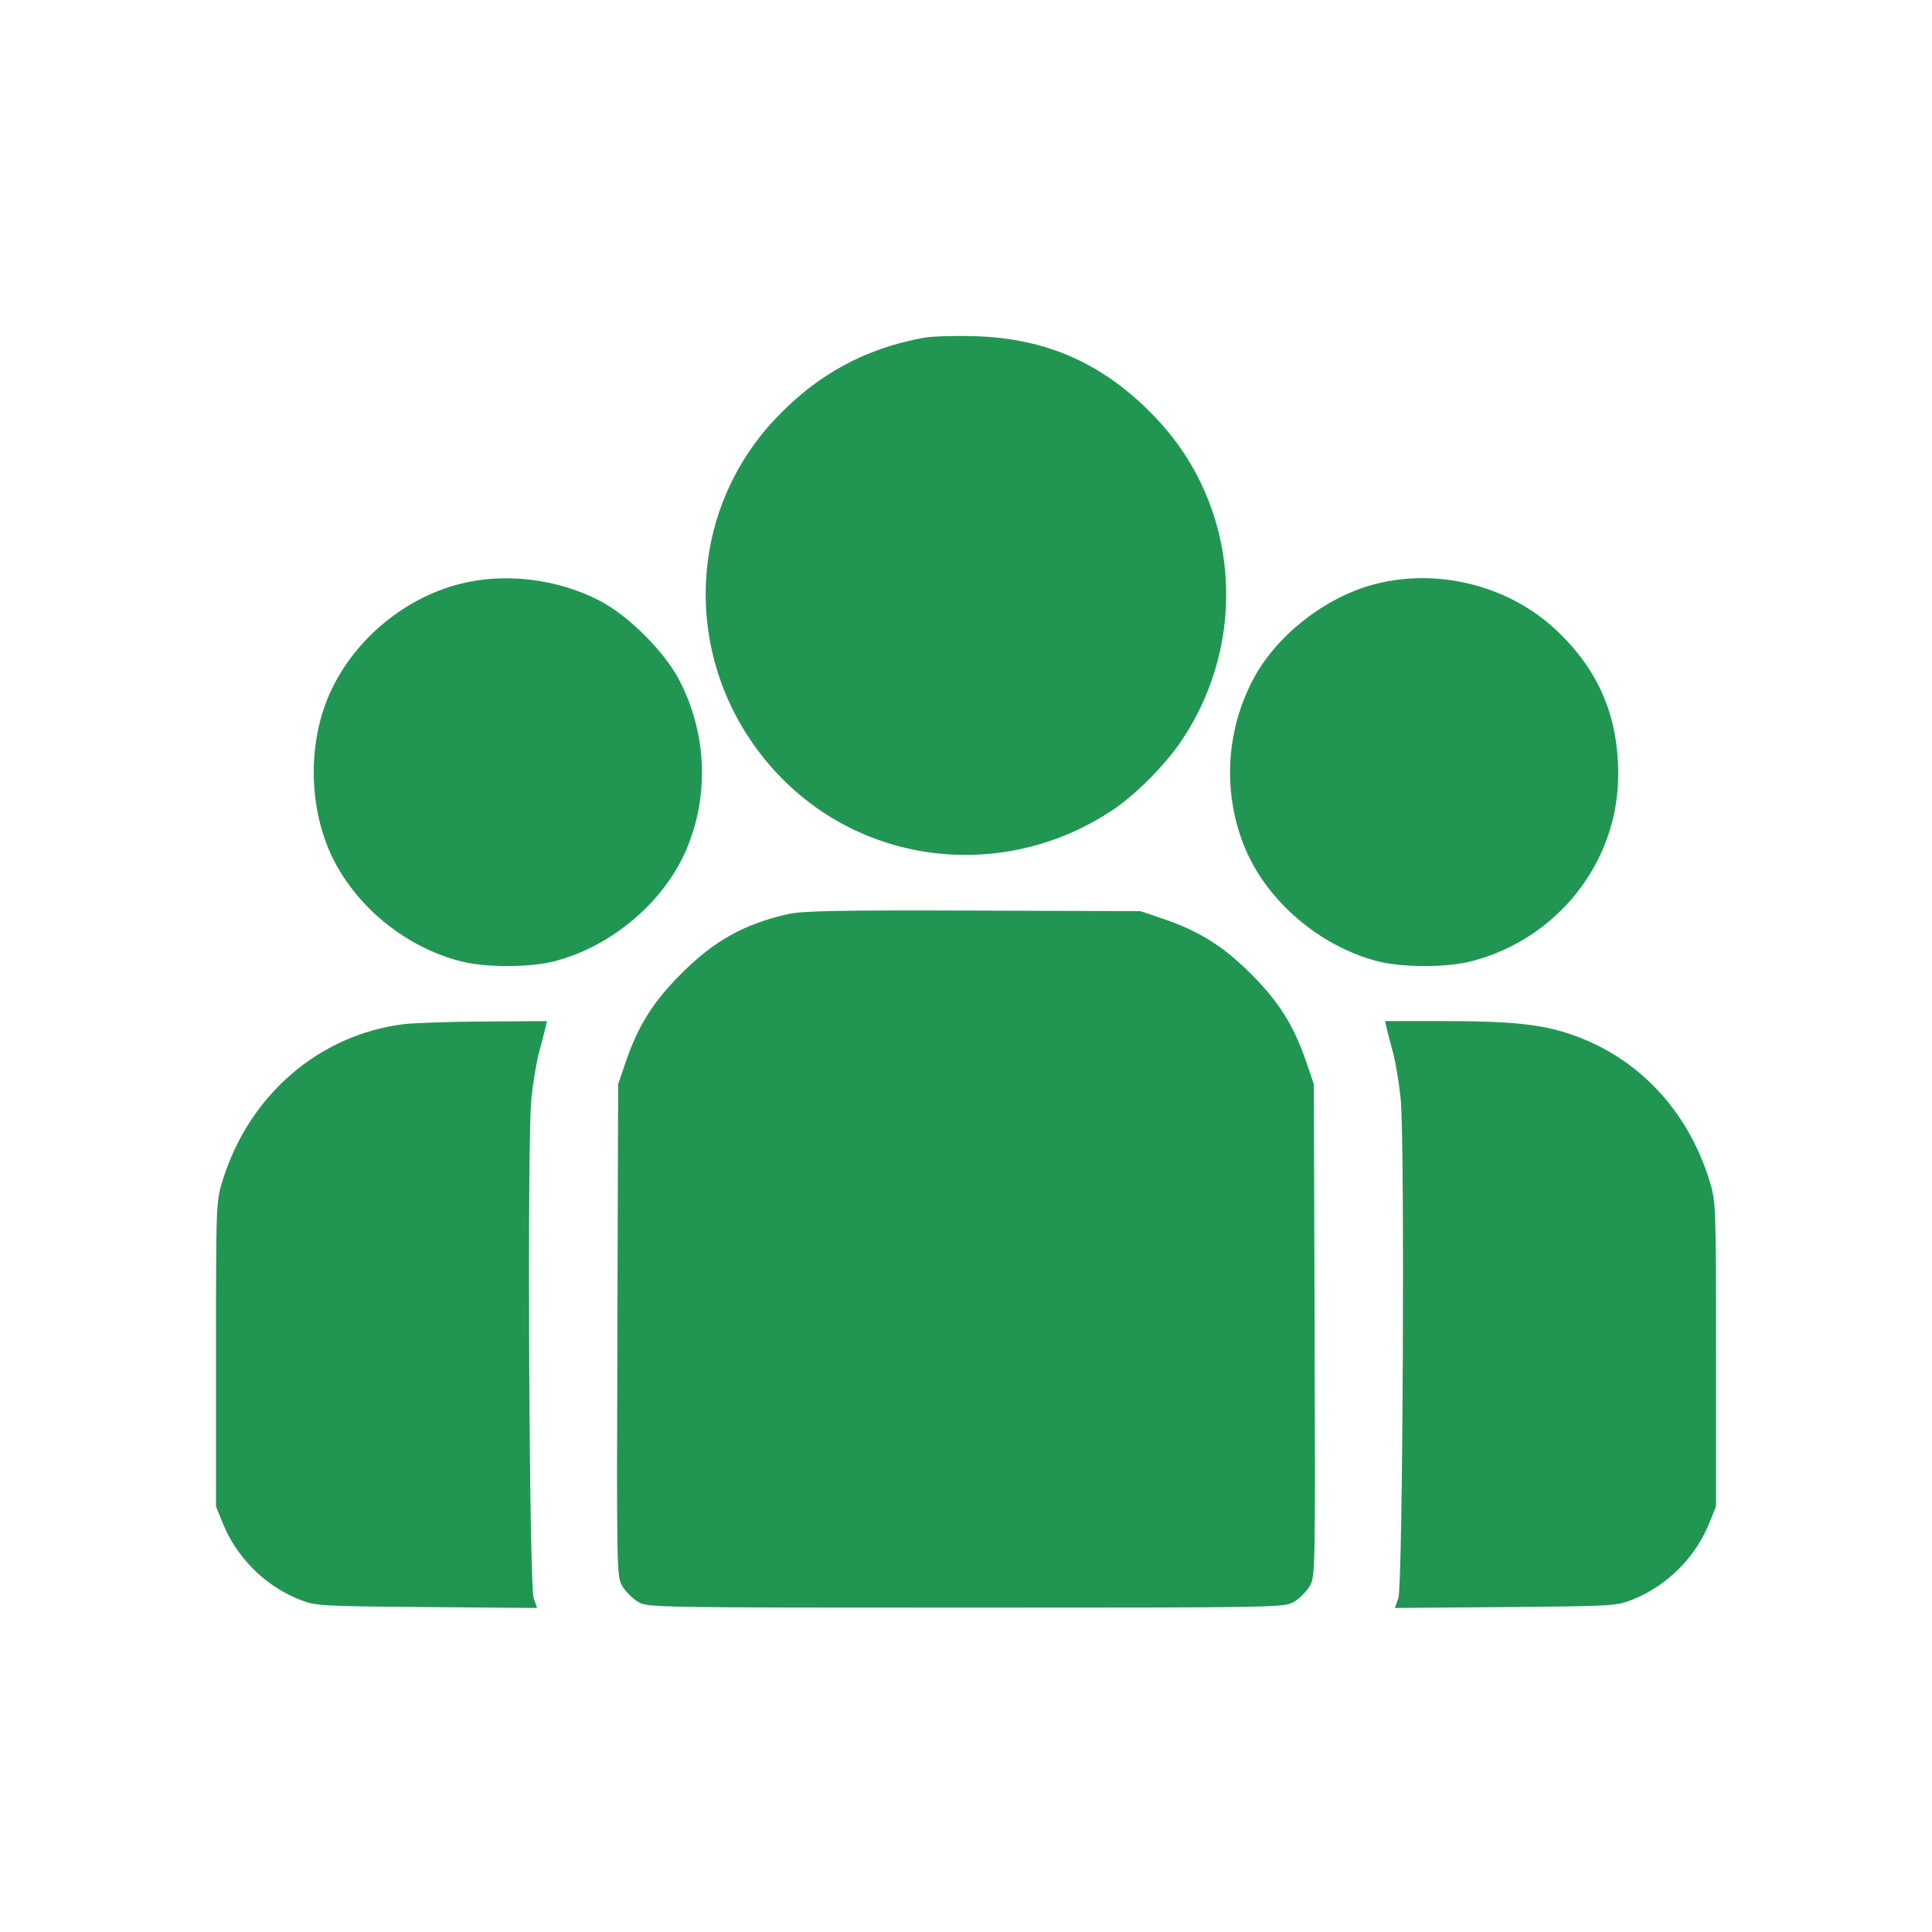 <svg fill="none" height="161" viewBox="0 0 161 161" width="161" xmlns="http://www.w3.org/2000/svg"><path clip-rule="evenodd" d="m76.992 28.143c-4.918.893-8.938 3.092-12.412 6.791-7.914 8.426-7.661 21.579.576 29.931 7.316 7.418 18.925 8.49 27.685 2.555 1.822-1.234 4.246-3.676 5.542-5.583 5.727-8.426 4.913-19.583-1.963-26.904-4.278-4.555-9.072-6.738-15.186-6.917-1.682-.049-3.591.008-4.242.126zm-38.758 20.539c-4.776 1.25-8.999 4.902-10.889 9.419-1.792 4.281-1.56 9.78.582 13.796 2.129 3.991 6.108 7.105 10.498 8.217 2.094.53 5.764.52 7.828-.022 4.758-1.25 9.112-4.958 10.96-9.336 1.906-4.516 1.681-9.693-.612-14.087-1.245-2.386-4.217-5.355-6.605-6.599-3.562-1.855-7.983-2.377-11.762-1.388zm76.321 0c-4.145 1.085-8.232 4.3-10.157 7.987-2.292 4.394-2.517 9.571-.611 14.087 1.848 4.378 6.201 8.086 10.96 9.336 2.063.542 5.734.552 7.827.022 7.179-1.818 12.255-8.236 12.278-15.524.015-4.929-1.647-8.79-5.225-12.134-3.922-3.665-9.833-5.145-15.072-3.773zm-48.854 27.484c-3.714.843-6.165 2.211-8.951 4.994-2.318 2.316-3.57 4.307-4.597 7.313l-.64 1.874-.065 20.529c-.064 20.18-.057 20.544.426 21.326.27.439.849 1.015 1.288 1.283.782.476 1.285.485 27.338.485 26.053 0 26.556-.009 27.338-.485.439-.268 1.018-.844 1.288-1.283.483-.782.49-1.146.426-21.326l-.065-20.529-.64-1.874c-1.027-3.006-2.279-4.997-4.597-7.313-2.319-2.317-4.314-3.568-7.32-4.591l-1.875-.638-13.943-.049c-11.033-.038-14.25.021-15.411.284zm-32.129 9.189c-7.016.909-12.779 5.883-14.998 12.943-.571 1.816-.573 1.885-.573 14.534v12.708l.567 1.403c1.148 2.841 3.508 5.197 6.346 6.338 1.367.55 1.651.567 10.625.642l9.221.076-.285-.808c-.38-1.078-.554-38.106-.196-41.622.137-1.344.43-3.104.652-3.91.222-.806.458-1.714.524-2.016l.121-.55-5.226.031c-2.875.017-5.925.121-6.779.232zm81.974.287c.067.303.302 1.21.524 2.016s.515 2.566.652 3.91c.358 3.516.184 40.544-.196 41.622l-.284.808 9.221-.076c8.974-.075 9.259-.092 10.625-.642 2.838-1.141 5.198-3.497 6.346-6.338l.567-1.403v-12.708c0-12.649-.003-12.718-.573-14.534-1.845-5.867-5.994-10.223-11.533-12.105-2.48-.843-4.966-1.101-10.604-1.101h-4.867z" fill="#219653" fill-rule="evenodd"/></svg>